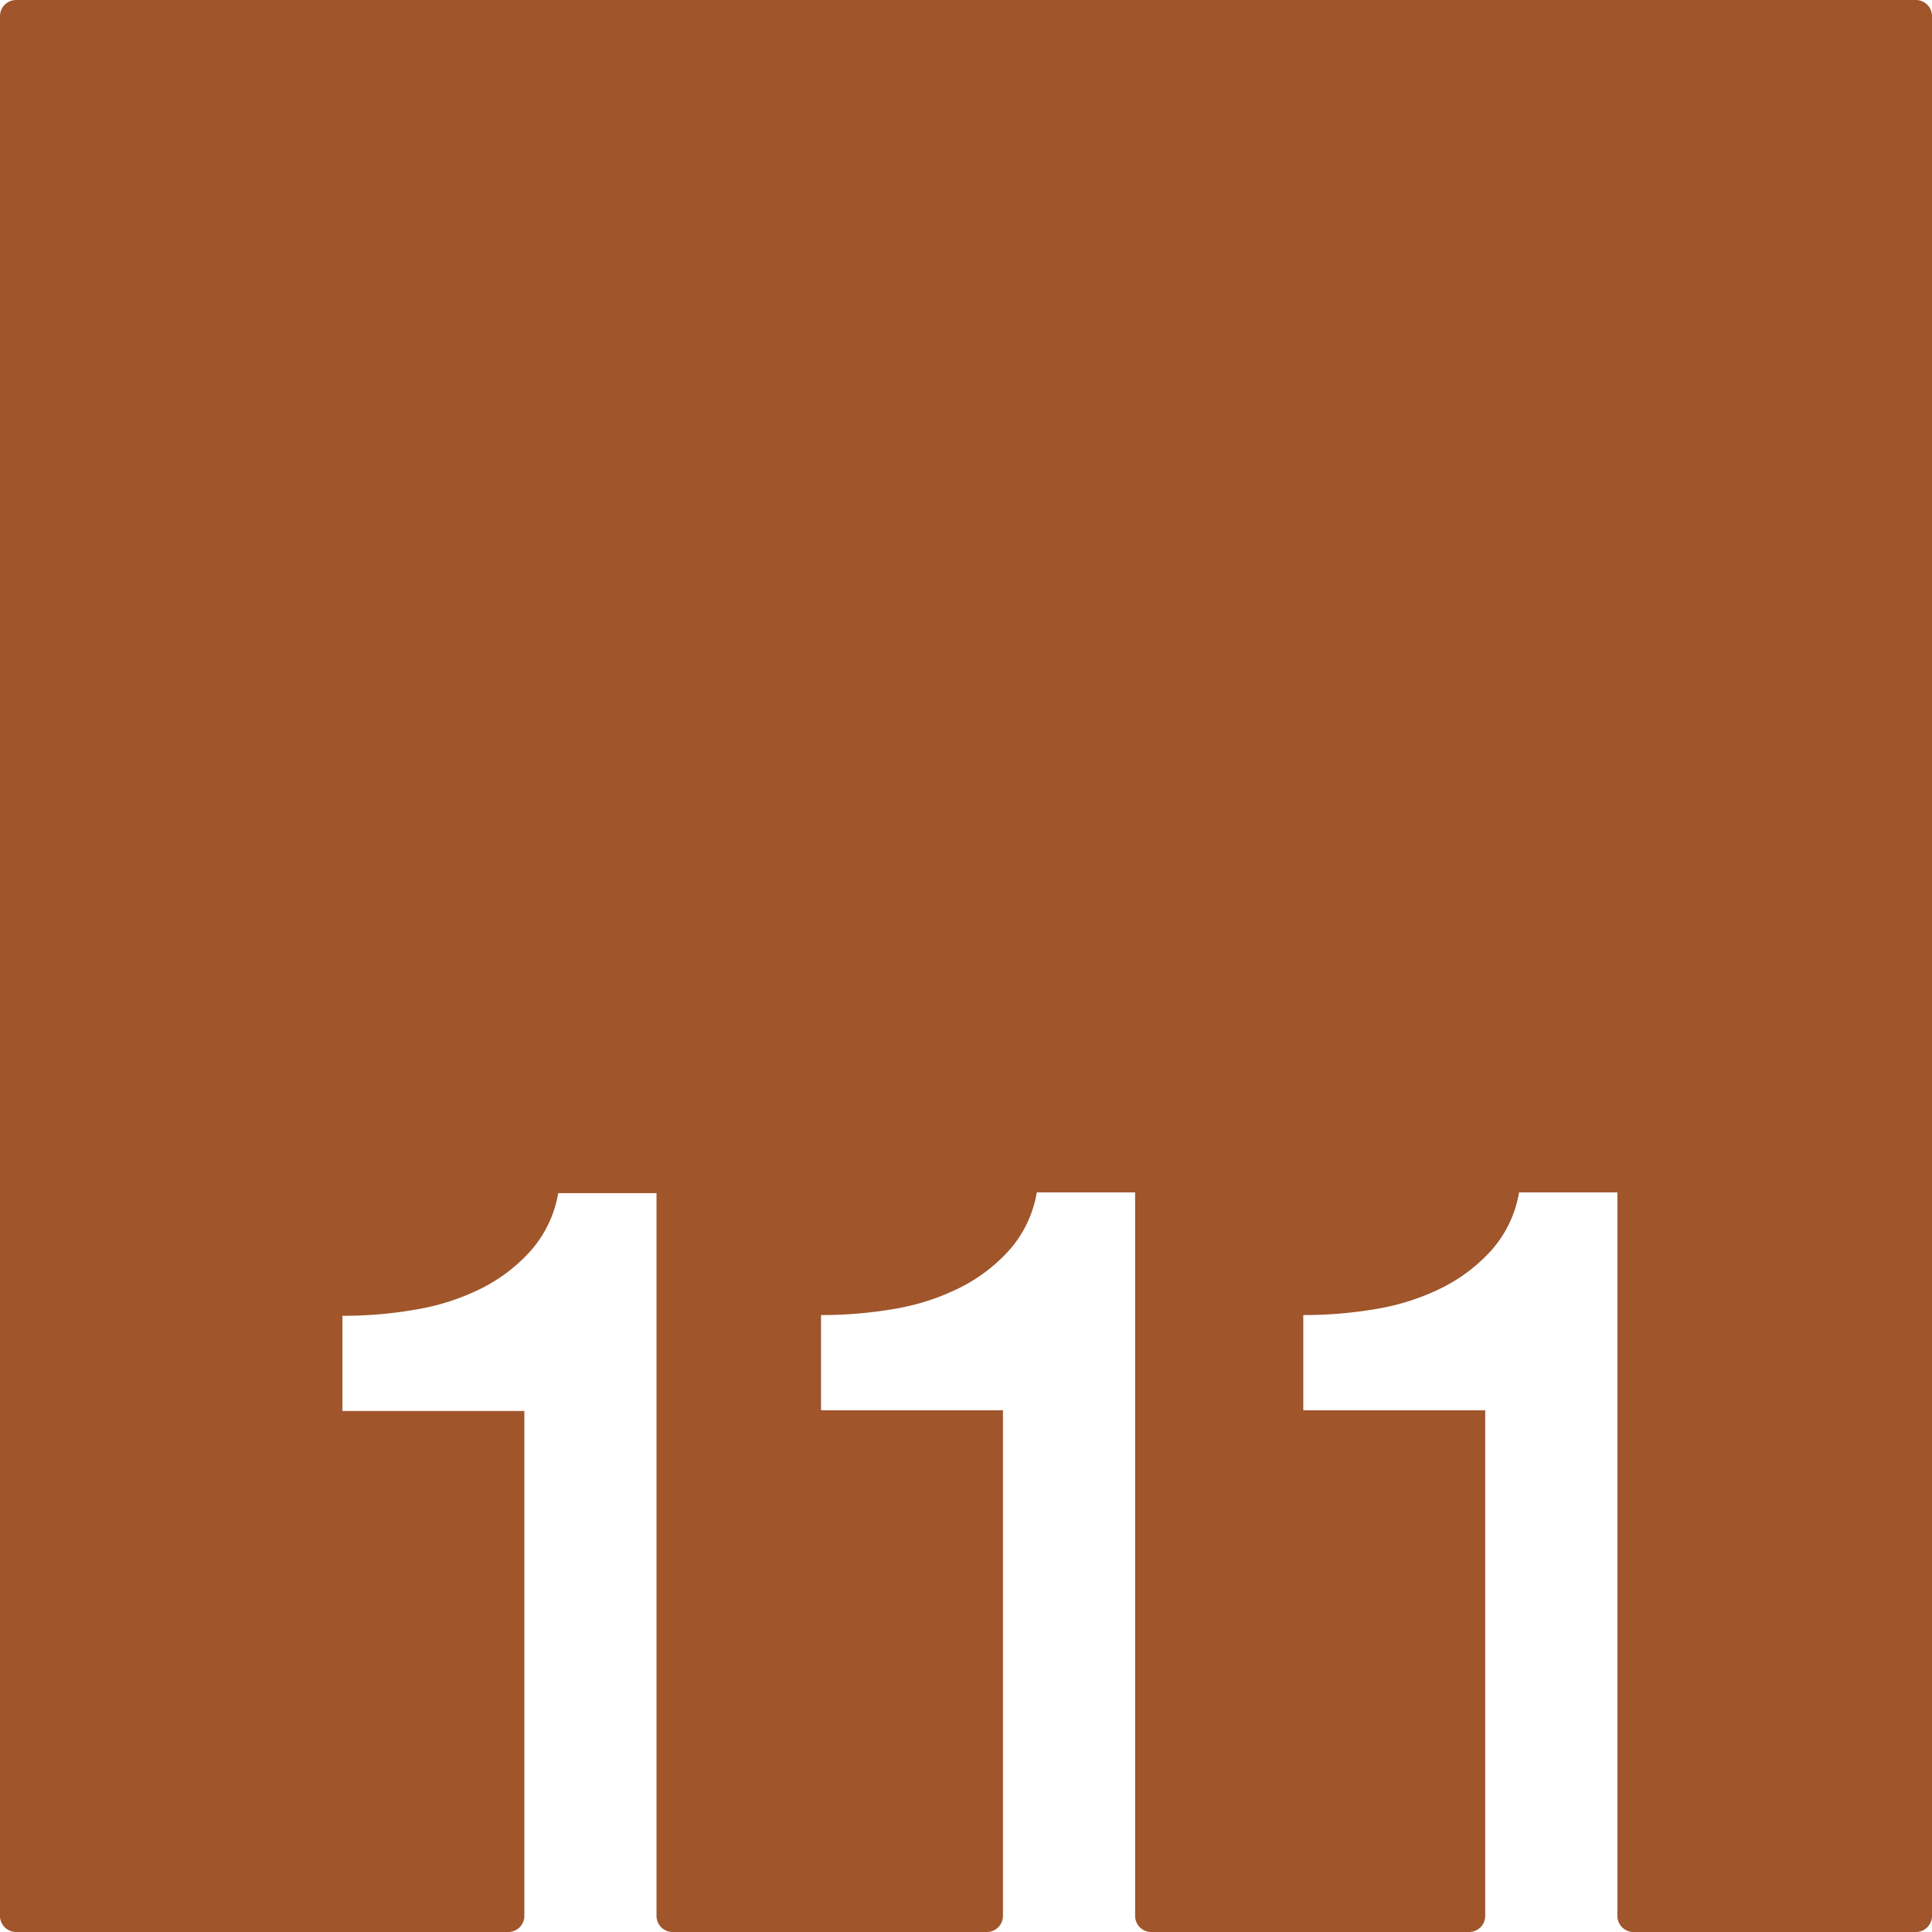 <svg xmlns="http://www.w3.org/2000/svg" width="120.001mm" height="120.001mm" viewBox="0 0 340.16 340.16">
  <g id="Zimmernummer">
      <g id="Z-03-111-R">
        <path fill="#A0552B" stroke="none" d="M0,2.835v334.49a2.835,2.835,0,0,0,2.835,2.835H89.484a2.835,2.835,0,0,0,2.835-2.835V248.43H60.289V231.67a74.307,74.307,0,0,0,13.03-1.12,40.581,40.581,0,0,0,11.46-3.72,29.29,29.29,0,0,0,8.75-6.71,20.528,20.528,0,0,0,4.75-10.05h17.31V337.325a2.835,2.835,0,0,0,2.835,2.835h55.329a2.834,2.834,0,0,0,2.834-2.835V248.3h-32.03V231.54a75.283,75.283,0,0,0,13.03-1.11,40.91,40.91,0,0,0,11.46-3.73,29.425,29.425,0,0,0,8.75-6.7,20.553,20.553,0,0,0,4.75-10.06h17.31V337.325a2.835,2.835,0,0,0,2.835,2.835h55.971a2.834,2.834,0,0,0,2.834-2.835V248.3h-32.03V231.54a75.283,75.283,0,0,0,13.03-1.11,40.91,40.91,0,0,0,11.46-3.73,29.425,29.425,0,0,0,8.75-6.7,20.553,20.553,0,0,0,4.75-10.06h17.31V337.325a2.835,2.835,0,0,0,2.835,2.835h49.723a2.835,2.835,0,0,0,2.835-2.835V2.835A2.835,2.835,0,0,0,337.325,0H2.835A2.835,2.835,0,0,0,0,2.835Z"/>
      </g>
    </g>
</svg>
